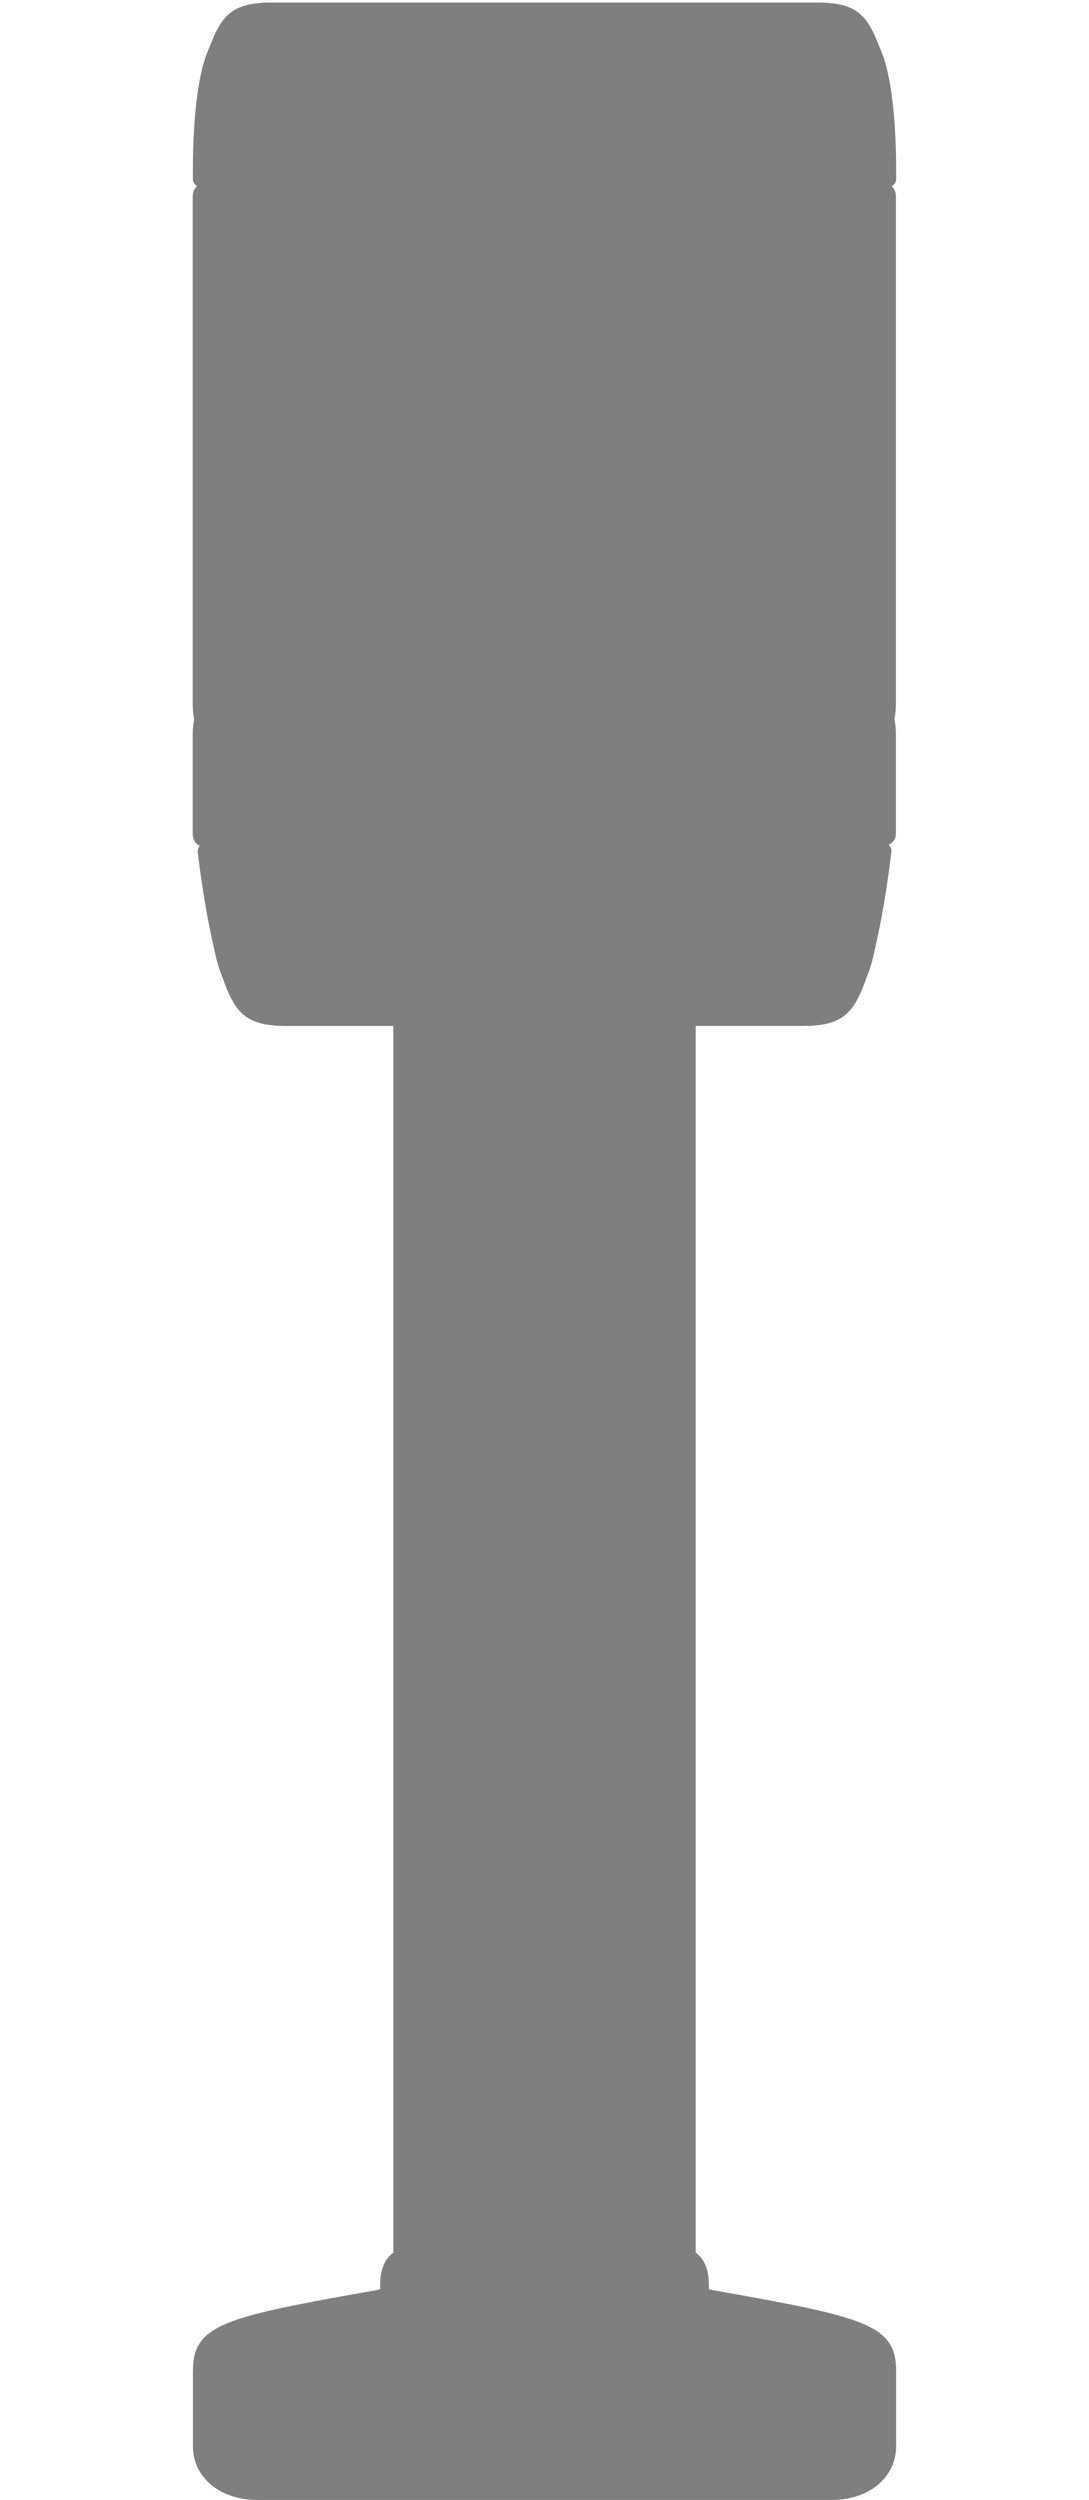 <svg version="1.2" baseProfile="tiny" id="EdgeSVG_SstjJ" x="0px" y="0px" width="43.52px" height="99.849px" viewBox="0 0 43.52 99.849" xmlns:xlink="http://www.w3.org/1999/xlink" xmlns="http://www.w3.org/2000/svg">
  <linearGradient id="SVGID_1_" gradientUnits="userSpaceOnUse" x1="7.702" y1="49.976" x2="35.812" y2="49.976">
    <stop offset="0" style="stop-color:#000000;stop-opacity:0.5"/>
    <stop offset="1" style="stop-color:#000000;stop-opacity:0.5"/>
  </linearGradient>
  <path style="fill:url(#SVGID_1_);" d="M28.523,91.477c-0.087-0.016-0.147-0.031-0.188-0.045c-0.003-0.038-0.006-0.093-0.006-0.171&#xD;&#xA;&#x9;&#x9;c0-0.538-0.142-0.885-0.33-1.108c-0.005-0.006-0.011-0.009-0.017-0.015c-0.057-0.065-0.117-0.123-0.18-0.168V40.977h4.32h0.003&#xD;&#xA;&#x9;&#x9;c0.153,0,0.288-0.004,0.409-0.012c0.021-0.001,0.038-0.008,0.059-0.01c1.173-0.101,1.591-0.628,2.035-1.905&#xD;&#xA;&#x9;&#x9;c0.009-0.021,0.016-0.037,0.025-0.06c0.147-0.364,0.263-0.815,0.357-1.296c0.394-1.713,0.618-3.701,0.618-3.701&#xD;&#xA;&#x9;&#x9;s-0.001-0.161-0.115-0.245c0.171-0.087,0.291-0.226,0.291-0.457v-3.964c0-0.236-0.022-0.438-0.062-0.61&#xD;&#xA;&#x9;&#x9;c0.039-0.177,0.062-0.383,0.062-0.625V7.854c0-0.189-0.067-0.32-0.168-0.417c0.167-0.093,0.177-0.248,0.177-0.248s0-0.086,0-0.225&#xD;&#xA;&#x9;&#x9;c0.006-0.785-0.017-3.488-0.577-4.875c-0.052-0.129-0.097-0.237-0.143-0.344c-0.407-1.065-0.843-1.524-1.912-1.62&#xD;&#xA;&#x9;&#x9;c-0.023-0.002-0.041-0.009-0.064-0.011c-0.121-0.008-0.256-0.012-0.409-0.012H32.69H10.829h-0.017&#xD;&#xA;&#x9;&#x9;c-0.153,0-0.288,0.004-0.409,0.012c-0.023,0.001-0.041,0.009-0.064,0.011c-1.069,0.096-1.505,0.555-1.912,1.62&#xD;&#xA;&#x9;&#x9;C8.382,1.853,8.337,1.96,8.285,2.09c-0.56,1.386-0.583,4.089-0.577,4.875c-0.001,0.139,0,0.225,0,0.225s0.011,0.148,0.169,0.242&#xD;&#xA;&#x9;&#x9;C7.772,7.529,7.702,7.661,7.702,7.854v20.273c0,0.231,0.021,0.43,0.06,0.6c-0.038,0.17-0.06,0.369-0.06,0.601v3.964&#xD;&#xA;&#x9;&#x9;c0,0.262,0.113,0.409,0.279,0.493c-0.078,0.087-0.085,0.209-0.085,0.209s0.224,1.988,0.618,3.701&#xD;&#xA;&#x9;&#x9;c0.094,0.48,0.21,0.932,0.357,1.296c0.009,0.022,0.016,0.038,0.025,0.06c0.444,1.277,0.862,1.805,2.035,1.905&#xD;&#xA;&#x9;&#x9;c0.021,0.002,0.037,0.009,0.059,0.01c0.121,0.008,0.256,0.012,0.409,0.012H11.4h4.32V89.97c-0.063,0.045-0.123,0.103-0.18,0.168&#xD;&#xA;&#x9;&#x9;c-0.005,0.006-0.011,0.009-0.017,0.015c-0.188,0.224-0.33,0.57-0.33,1.108c0,0.078-0.003,0.133-0.006,0.171&#xD;&#xA;&#x9;&#x9;c-0.041,0.014-0.101,0.029-0.188,0.045c-6.016,1.065-7.289,1.355-7.289,3.217v3.01c0,1.243,1.08,2.146,2.567,2.146h0.001h22.966&#xD;&#xA;&#x9;&#x9;h0.001c1.487,0,2.567-0.902,2.567-2.146v-3.01C35.813,92.833,34.539,92.542,28.523,91.477z"/>
</svg>